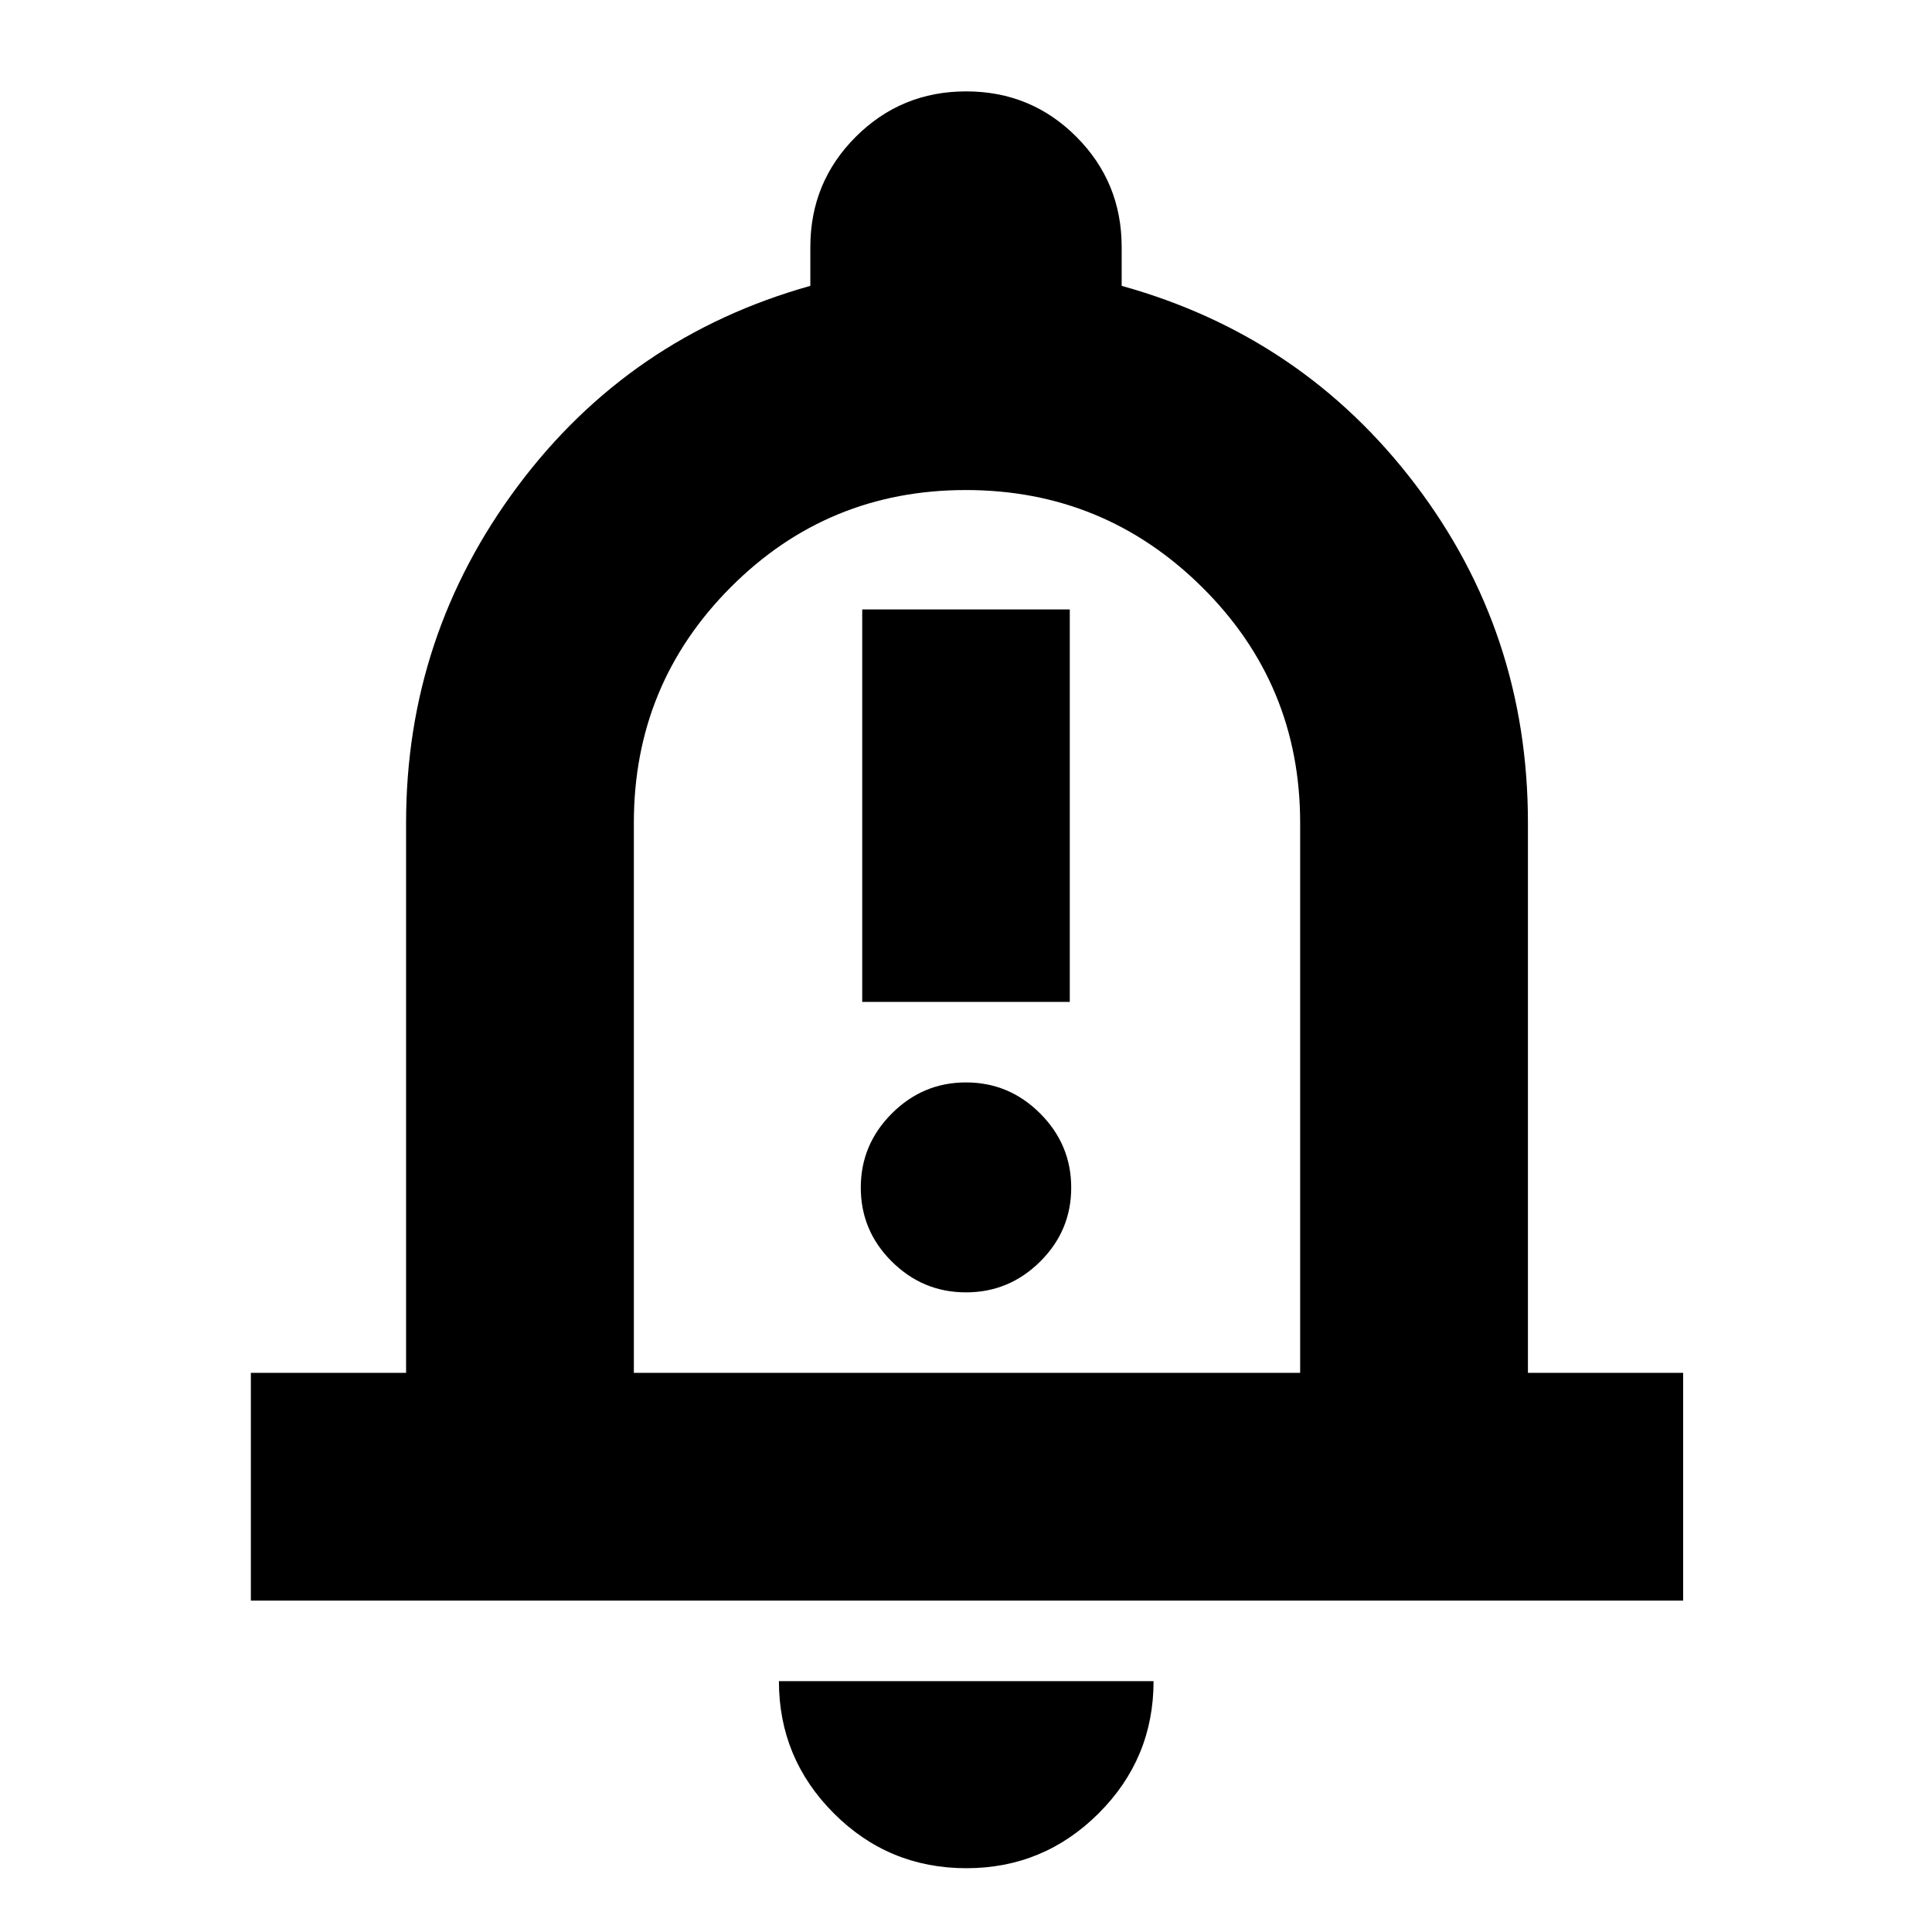 <svg xmlns="http://www.w3.org/2000/svg" height="24" viewBox="0 -960 960 960" width="24"><path d="M428.43-462.15h103.14v-195.02H428.43v195.02ZM480-317.83q21.43 0 36.85-15.3 15.43-15.31 15.43-36.74t-15.43-36.85q-15.42-15.43-36.85-15.43t-36.85 15.43q-15.43 15.42-15.43 36.85t15.43 36.74q15.42 15.3 36.85 15.3ZM124.65-164.65v-113.18h77.13v-273.39q0-92.91 55.48-167.2 55.48-74.3 145.39-99.54v-19.28q0-32.23 22.58-54.79 22.59-22.56 54.85-22.56 32.26 0 54.76 22.56 22.51 22.56 22.51 54.79v19.28q89.91 25 145.89 98.66 55.98 73.65 55.98 168.08v273.39h77.13v113.18h-711.7Zm356.11-332.39ZM480.2-31.7q-38.67 0-65.91-27.3-27.25-27.31-27.25-65.65H573.2q0 38.48-27.32 65.72Q518.56-31.7 480.2-31.7ZM314.96-277.83h331.08v-273.28q0-68.87-48.72-117.13-48.72-48.26-117.4-48.26T363.1-668.21q-48.14 48.29-48.14 116.99v273.39Z"/></svg>